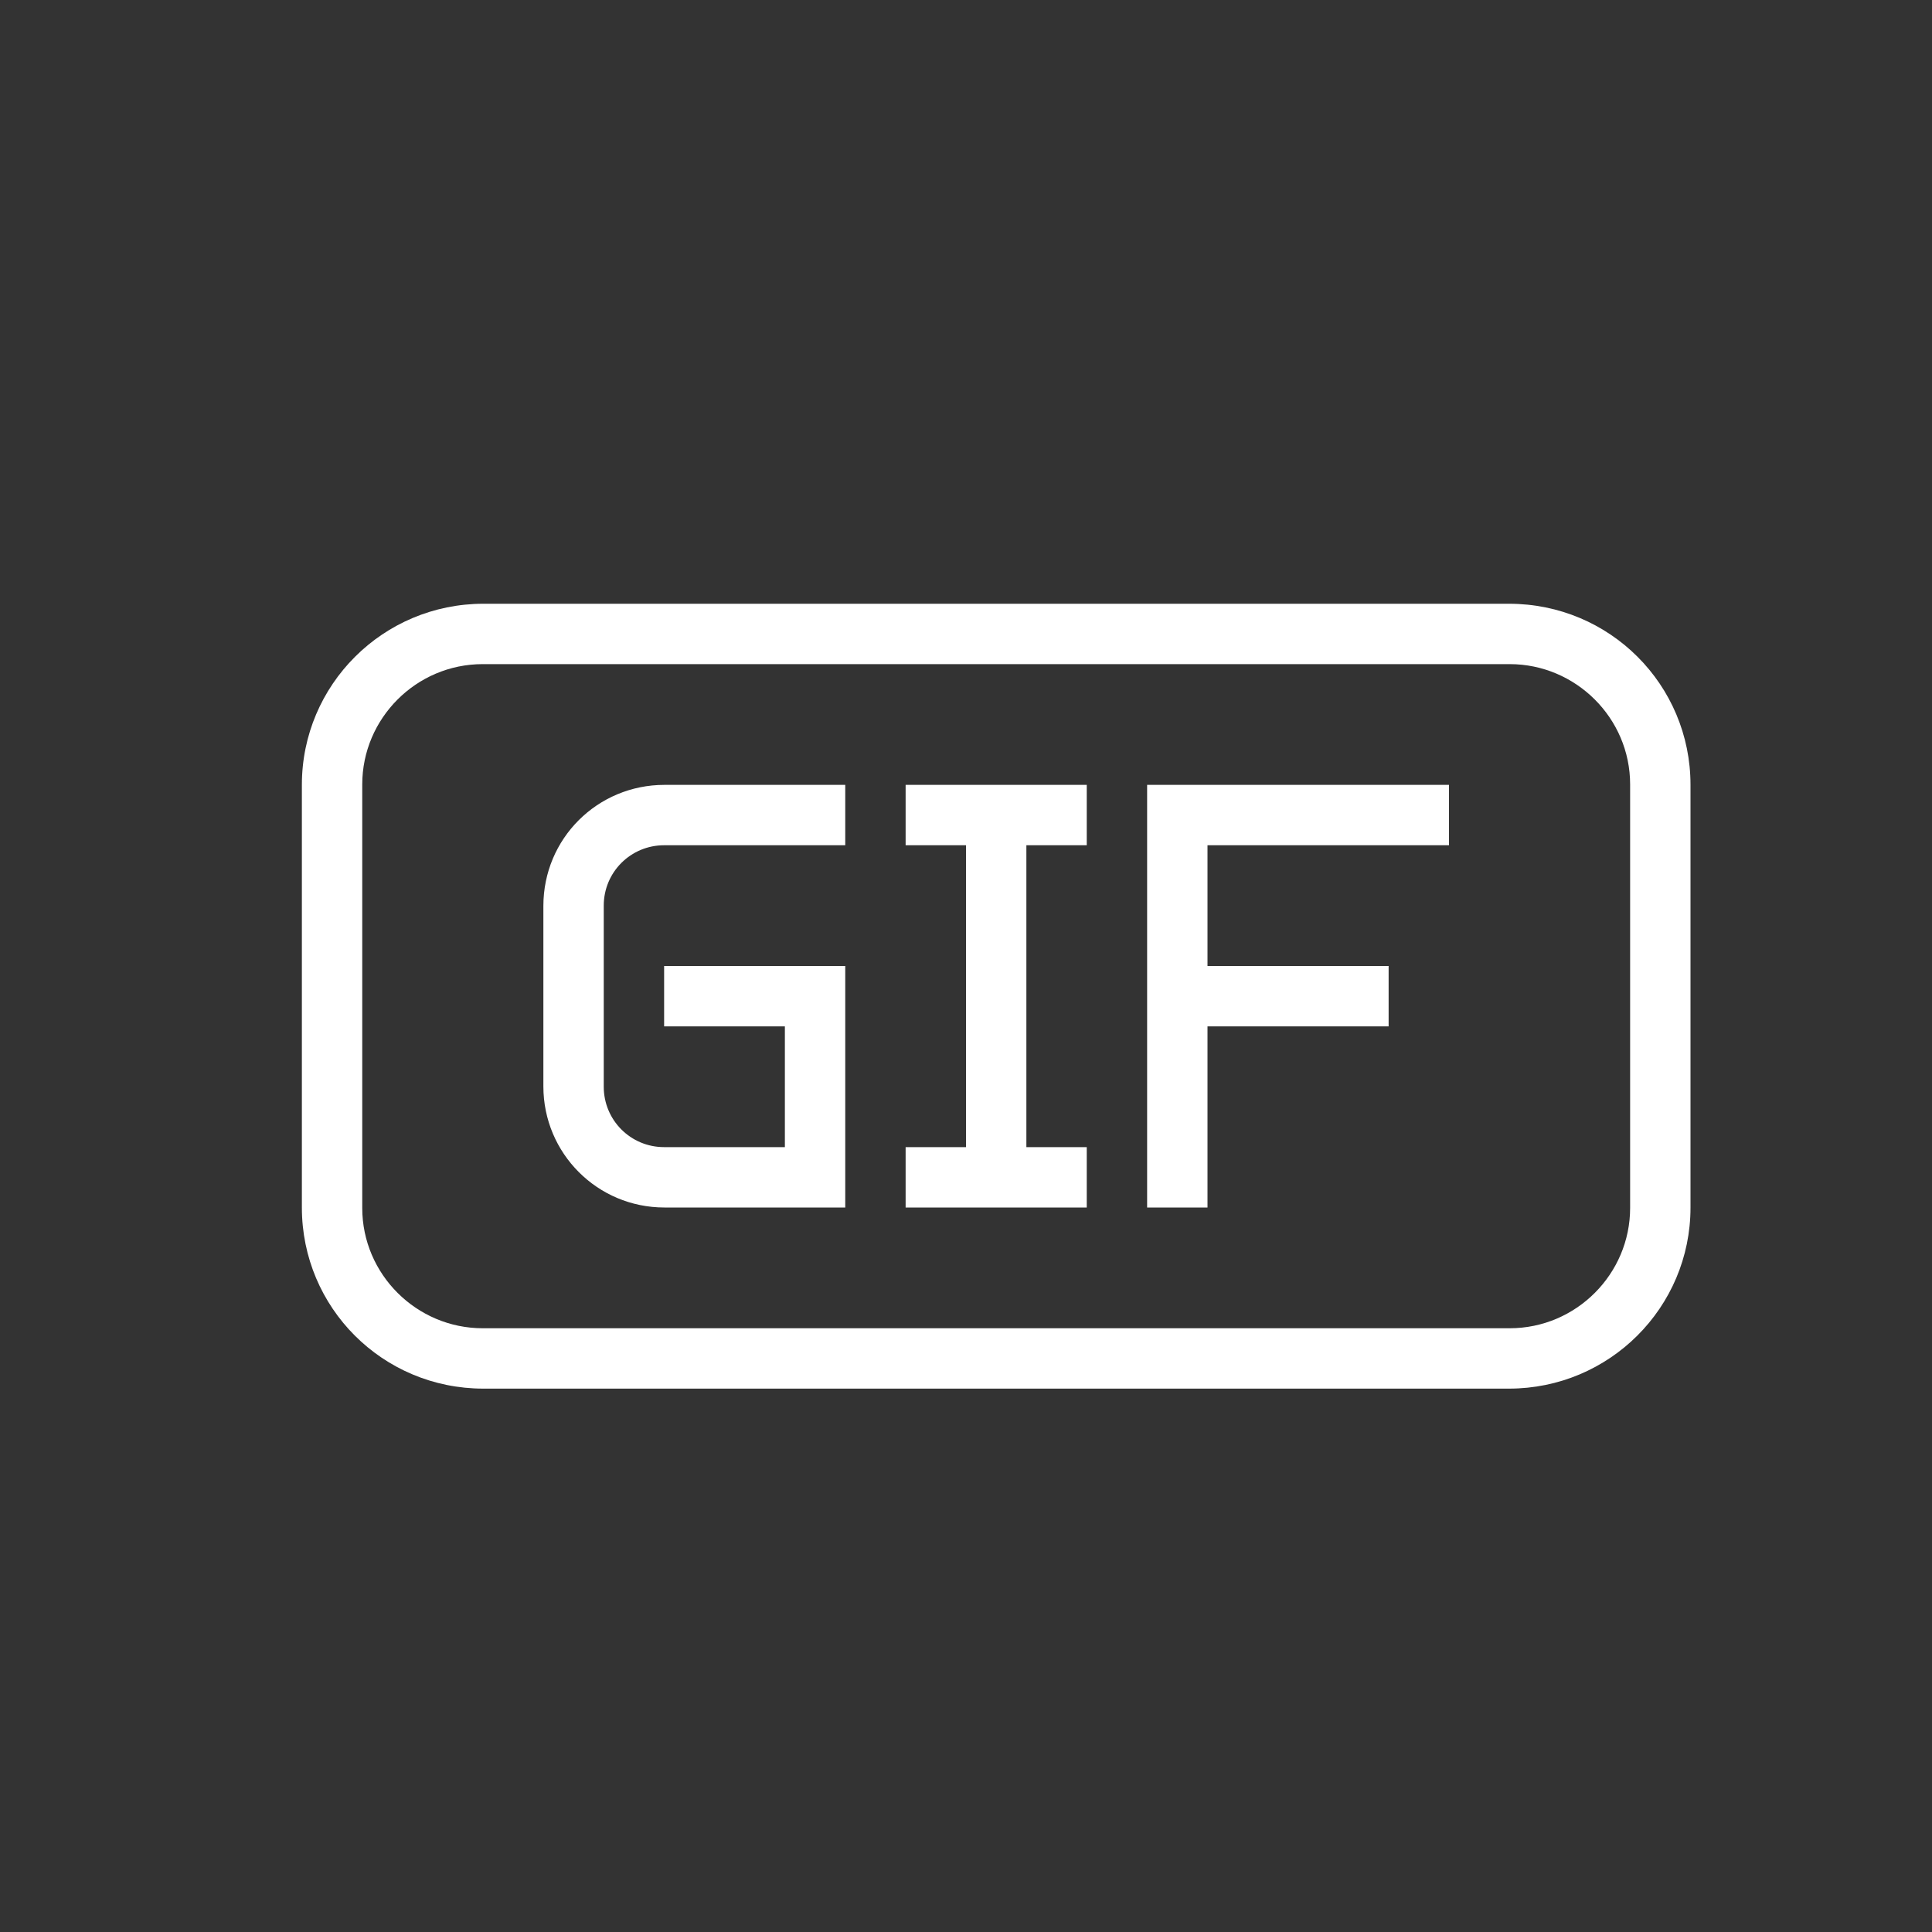 <?xml version="1.0" encoding="UTF-8" standalone="no"?>
<svg width="32px" height="32px" viewBox="0 0 32 32" version="1.1" xmlns="http://www.w3.org/2000/svg" xmlns:xlink="http://www.w3.org/1999/xlink" xmlns:sketch="http://www.bohemiancoding.com/sketch/ns">
    <rect x="0" y="0" width="32" height="32" fill="#333333" stroke="none"/>
    <!-- Generator: Sketch 3.0.3 (7891) - http://www.bohemiancoding.com/sketch -->
    <title>icon 65 file gif</title>
    <desc>Created with Sketch.</desc>
    <defs></defs>
    <g id="Page-1" stroke="none" stroke-width="1" fill="white" fill-rule="evenodd" sketch:type="MSPage">
        <g id="icon-65-file-gif" sketch:type="MSArtboardGroup" fill="white">
            <path d="M8.007,10 C6.346,10 5,11.342 5,12.999 L5,20.001 C5,21.657 6.336,23 8.007,23 L24.993,23 C26.654,23 28,21.658 28,20.001 L28,12.999 C28,11.343 26.664,10 24.993,10 L8.007,10 L8.007,10 Z M7.995,11 C6.893,11 6,11.9 6,12.992 L6,20.008 C6,21.108 6.902,22 7.995,22 L25.005,22 C26.107,22 27,21.1 27,20.008 L27,12.992 C27,11.892 26.098,11 25.005,11 L7.995,11 L7.995,11 Z M13,17 L13,19 L11,19 C10.444,19 10,18.552 10,18 L10,15 C10,14.444 10.448,14 11,14 L14,14 L14,13 L11.005,13 C9.898,13 9,13.887 9,15.006 L9,17.994 C9,19.102 9.894,20 11.005,20 L14,20 L14,19.25 L14,19.25 L14,17 L14,16 L11,16 L11,17 L13,17 L13,17 Z M16,14 L16,19 L15,19 L15,20 L18,20 L18,19 L17,19 L17,14 L18,14 L18,13 L15,13 L15,14 L16,14 L16,14 Z M20,16 L20,14 L24,14 L24,13 L19,13 L19,20 L20,20 L20,17 L23,17 L23,16 L20,16 L20,16 Z" id="file-gif" sketch:type="MSShapeGroup"></path>
        </g>
    </g>
</svg>